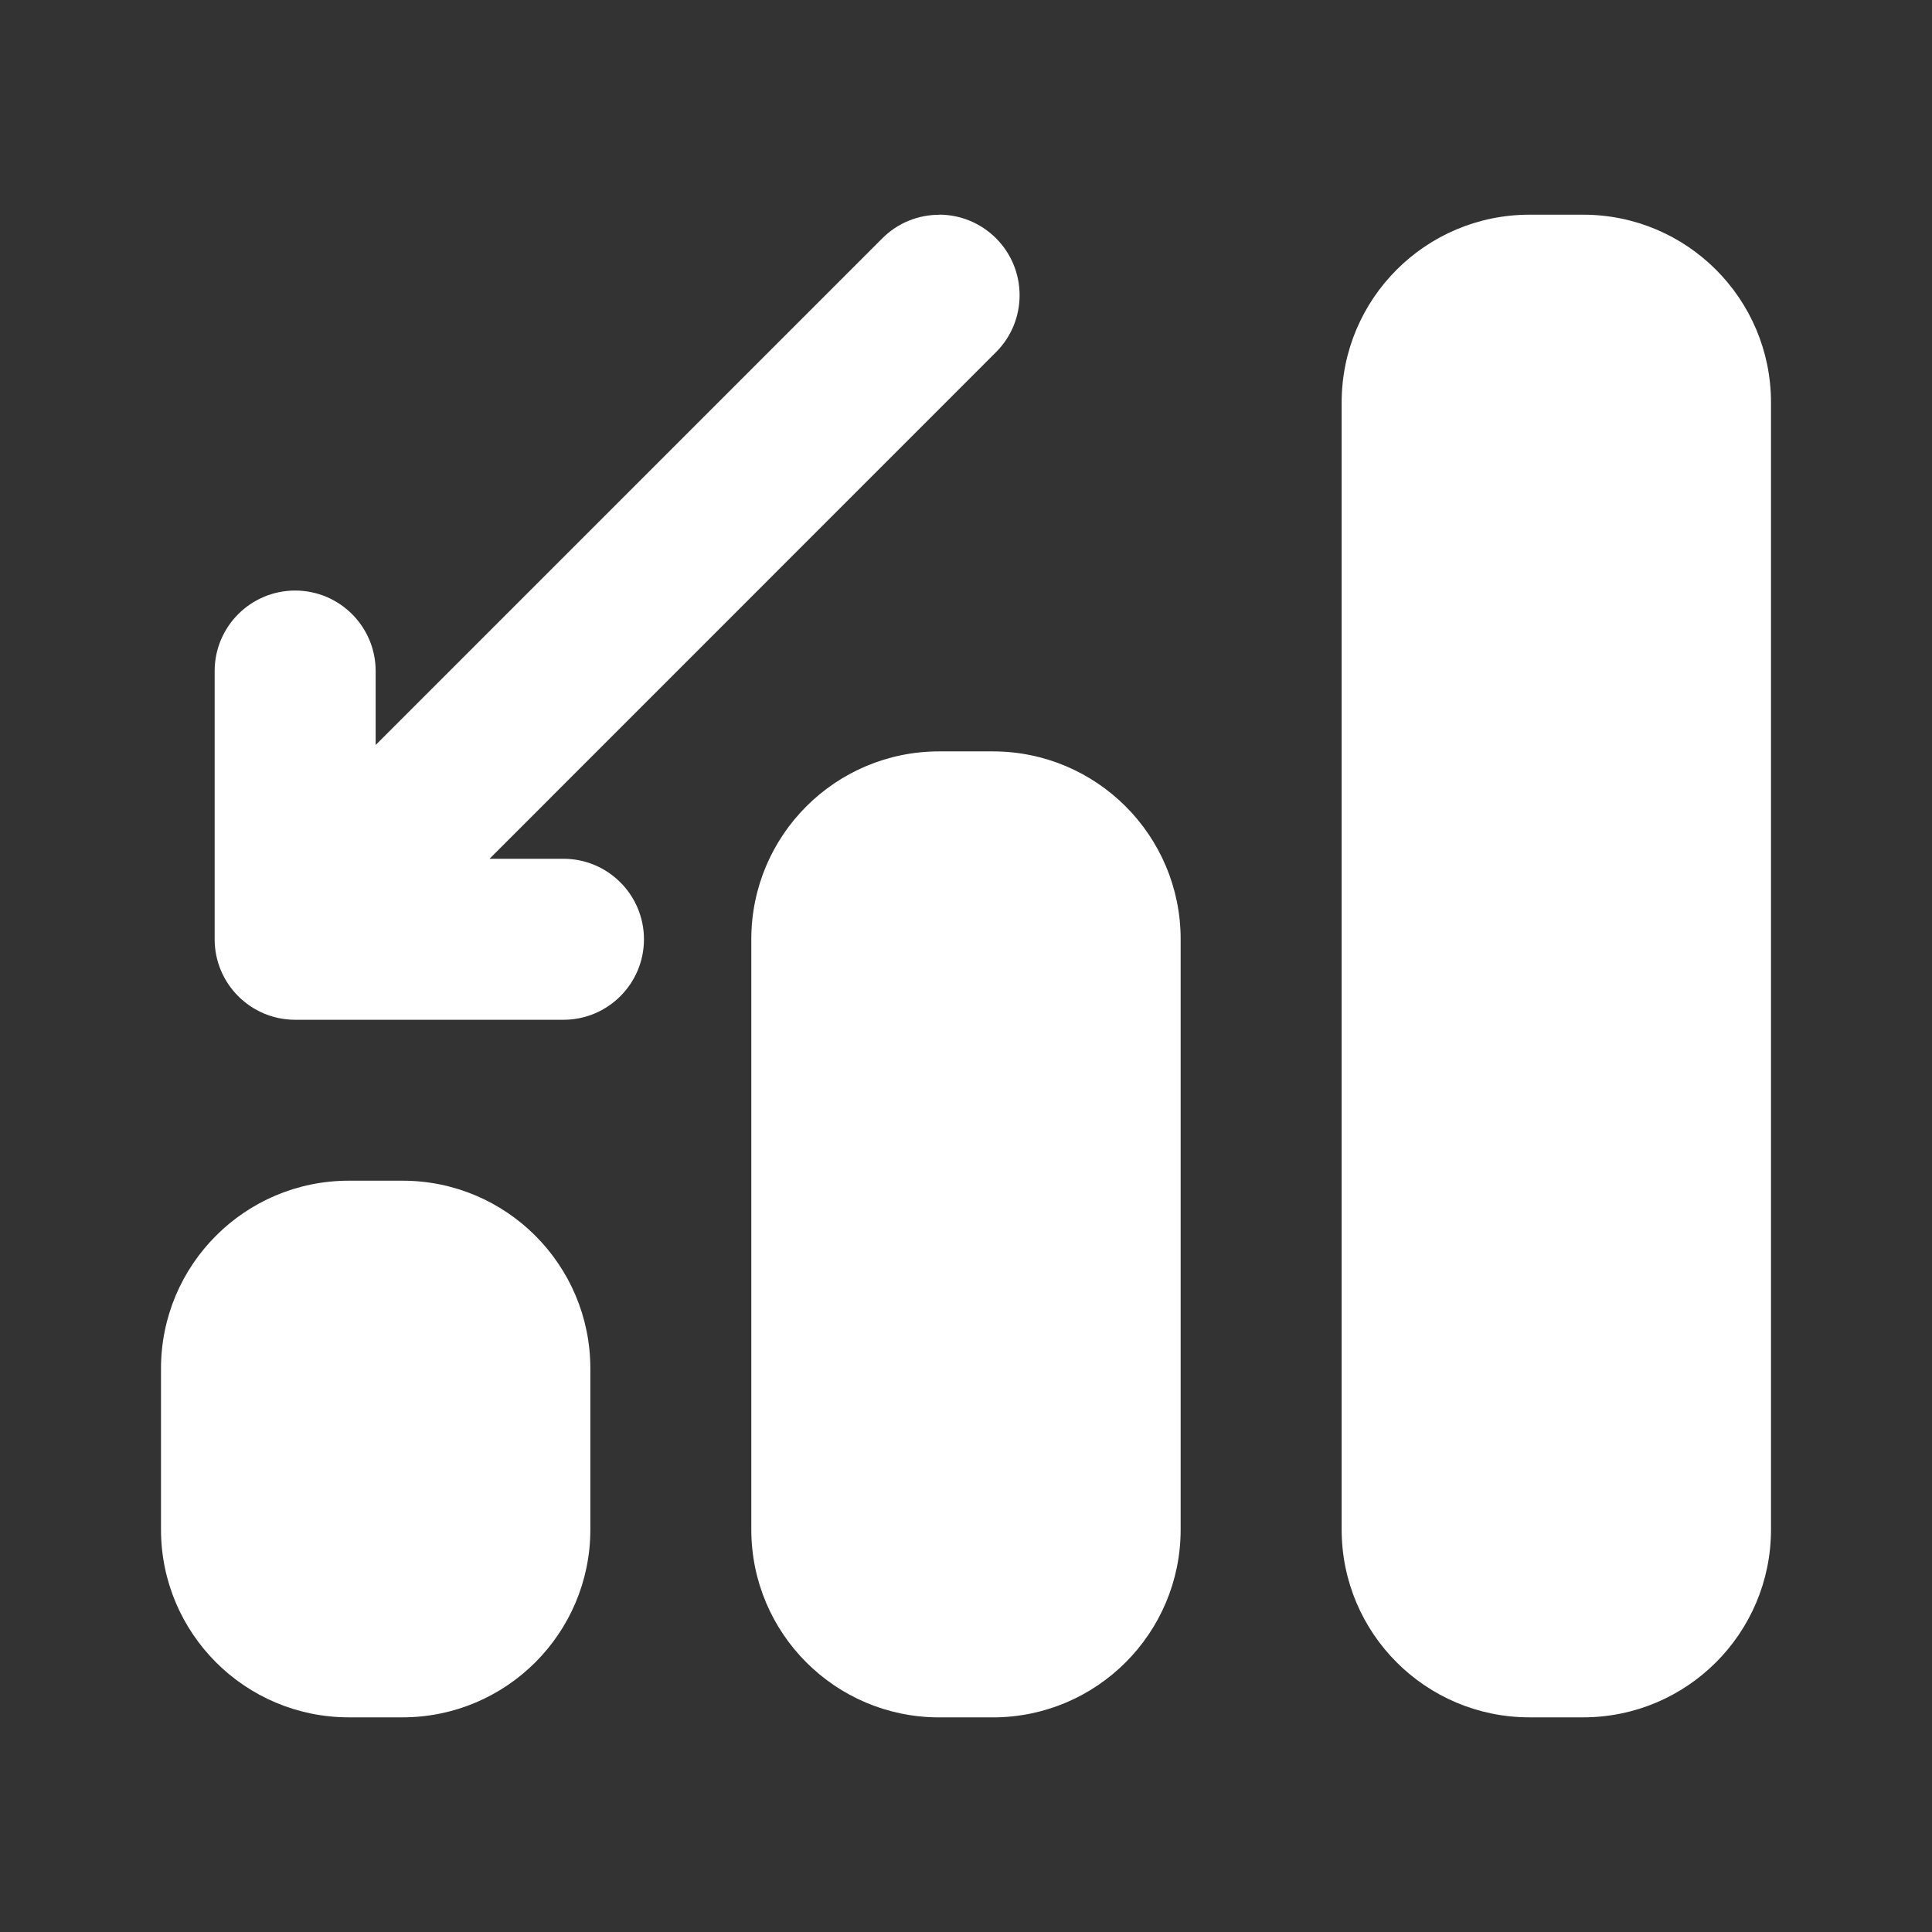 <svg width="48" height="48" viewBox="0 0 48 48" fill="none" xmlns="http://www.w3.org/2000/svg">
<rect x="0" y="0" width="48" height="48" fill="#333333" stroke="none"/>
<path d="M39.333 5.334H38C35.422 5.334 33.333 7.423 33.333 10.001V38.001C33.333 40.578 35.422 42.667 38 42.667H39.333C41.91 42.667 44 40.578 44 38.001V10.001C44 7.423 41.91 5.334 39.333 5.334Z" fill="white"/>
<path d="M24.666 18.668H23.333C20.755 18.668 18.666 20.757 18.666 23.335V38.001C18.666 40.579 20.755 42.668 23.333 42.668H24.666C27.243 42.668 29.333 40.579 29.333 38.001V23.335C29.333 20.757 27.243 18.668 24.666 18.668Z" fill="white"/>
<path d="M10 29.334H8.667C6.089 29.334 4 31.423 4 34.001V38.001C4 40.578 6.089 42.667 8.667 42.667H10C12.577 42.667 14.667 40.578 14.667 38.001V34.001C14.667 31.423 12.577 29.334 10 29.334Z" fill="white"/>
<path d="M23.333 5.336C22.821 5.336 22.309 5.531 21.919 5.923L9.333 18.509V16.672C9.333 15.568 8.437 14.672 7.333 14.672C6.229 14.672 5.333 15.568 5.333 16.672V23.336C5.333 24.44 6.229 25.336 7.333 25.336L13.999 25.336C15.103 25.336 15.999 24.44 15.999 23.336C15.999 22.232 15.103 21.336 13.999 21.336H12.162L24.746 8.749C25.527 7.968 25.527 6.701 24.746 5.92C24.357 5.531 23.845 5.333 23.333 5.333V5.336Z" fill="white"/>
</svg>
